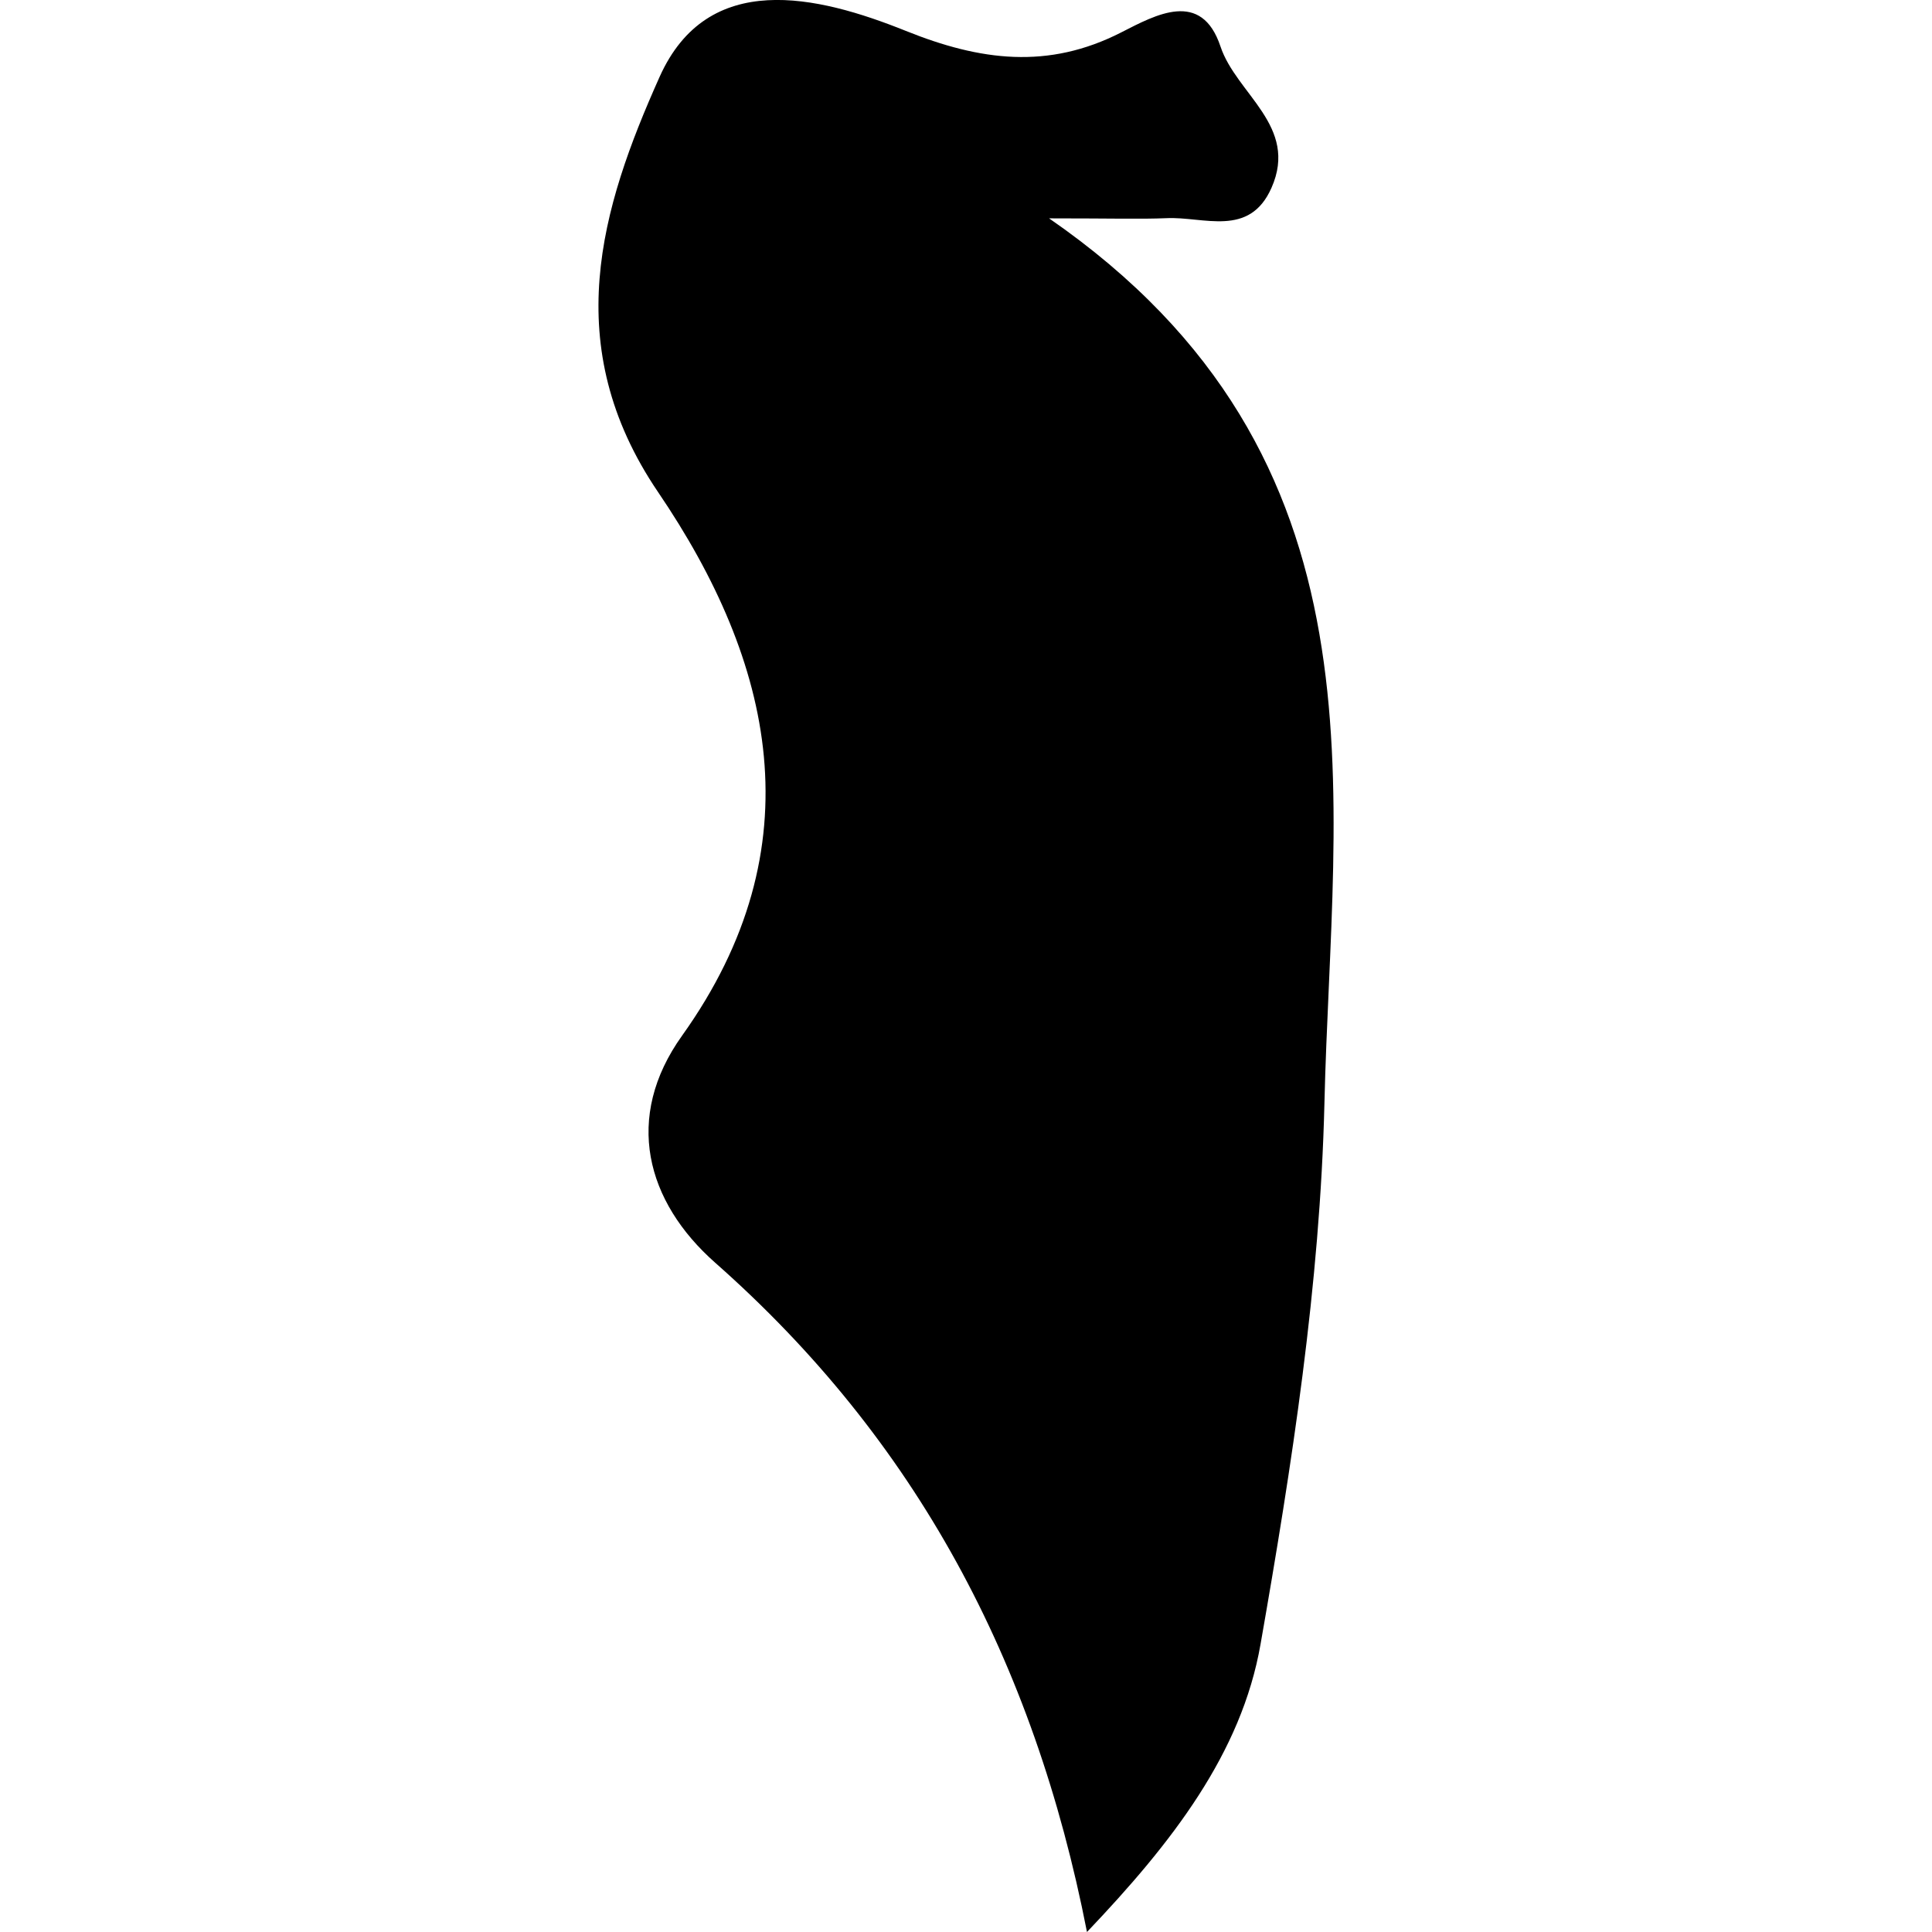 <?xml version="1.0" encoding="iso-8859-1"?>
<!-- Generator: Adobe Illustrator 16.0.0, SVG Export Plug-In . SVG Version: 6.00 Build 0)  -->
<!DOCTYPE svg PUBLIC "-//W3C//DTD SVG 1.1//EN" "http://www.w3.org/Graphics/SVG/1.1/DTD/svg11.dtd">
<svg version="1.1" id="Capa_1" xmlns="http://www.w3.org/2000/svg" xmlns:xlink="http://www.w3.org/1999/xlink" x="0px" y="0px"
	 width="21.359px" height="21.359px" viewBox="0 0 21.359 21.359" style="enable-background:new 0 0 21.359 21.359;"
	 xml:space="preserve">
<g>
	<path d="M7.908,13.961c2.214,1.955,3.522,4.396,4.109,7.398c0.938-0.985,1.708-1.974,1.919-3.183
		c0.346-1.975,0.658-3.978,0.706-5.977c0.08-3.449,0.785-7.138-3.044-9.785c0.715,0,1.006,0.01,1.297-0.002
		c0.413-0.02,0.917,0.219,1.162-0.336c0.302-0.683-0.389-1.036-0.564-1.562c-0.211-0.632-0.714-0.351-1.097-0.156
		c-0.808,0.413-1.559,0.315-2.383-0.017C9.035-0.052,7.824-0.338,7.292,0.85c-0.649,1.45-1.115,2.971-0.017,4.59
		c1.273,1.874,1.758,3.92,0.266,6.009C6.893,12.355,7.142,13.285,7.908,13.961z"/>
</g>
<g>
</g>
<g>
</g>
<g>
</g>
<g>
</g>
<g>
</g>
<g>
</g>
<g>
</g>
<g>
</g>
<g>
</g>
<g>
</g>
<g>
</g>
<g>
</g>
<g>
</g>
<g>
</g>
<g>
</g>
</svg>
